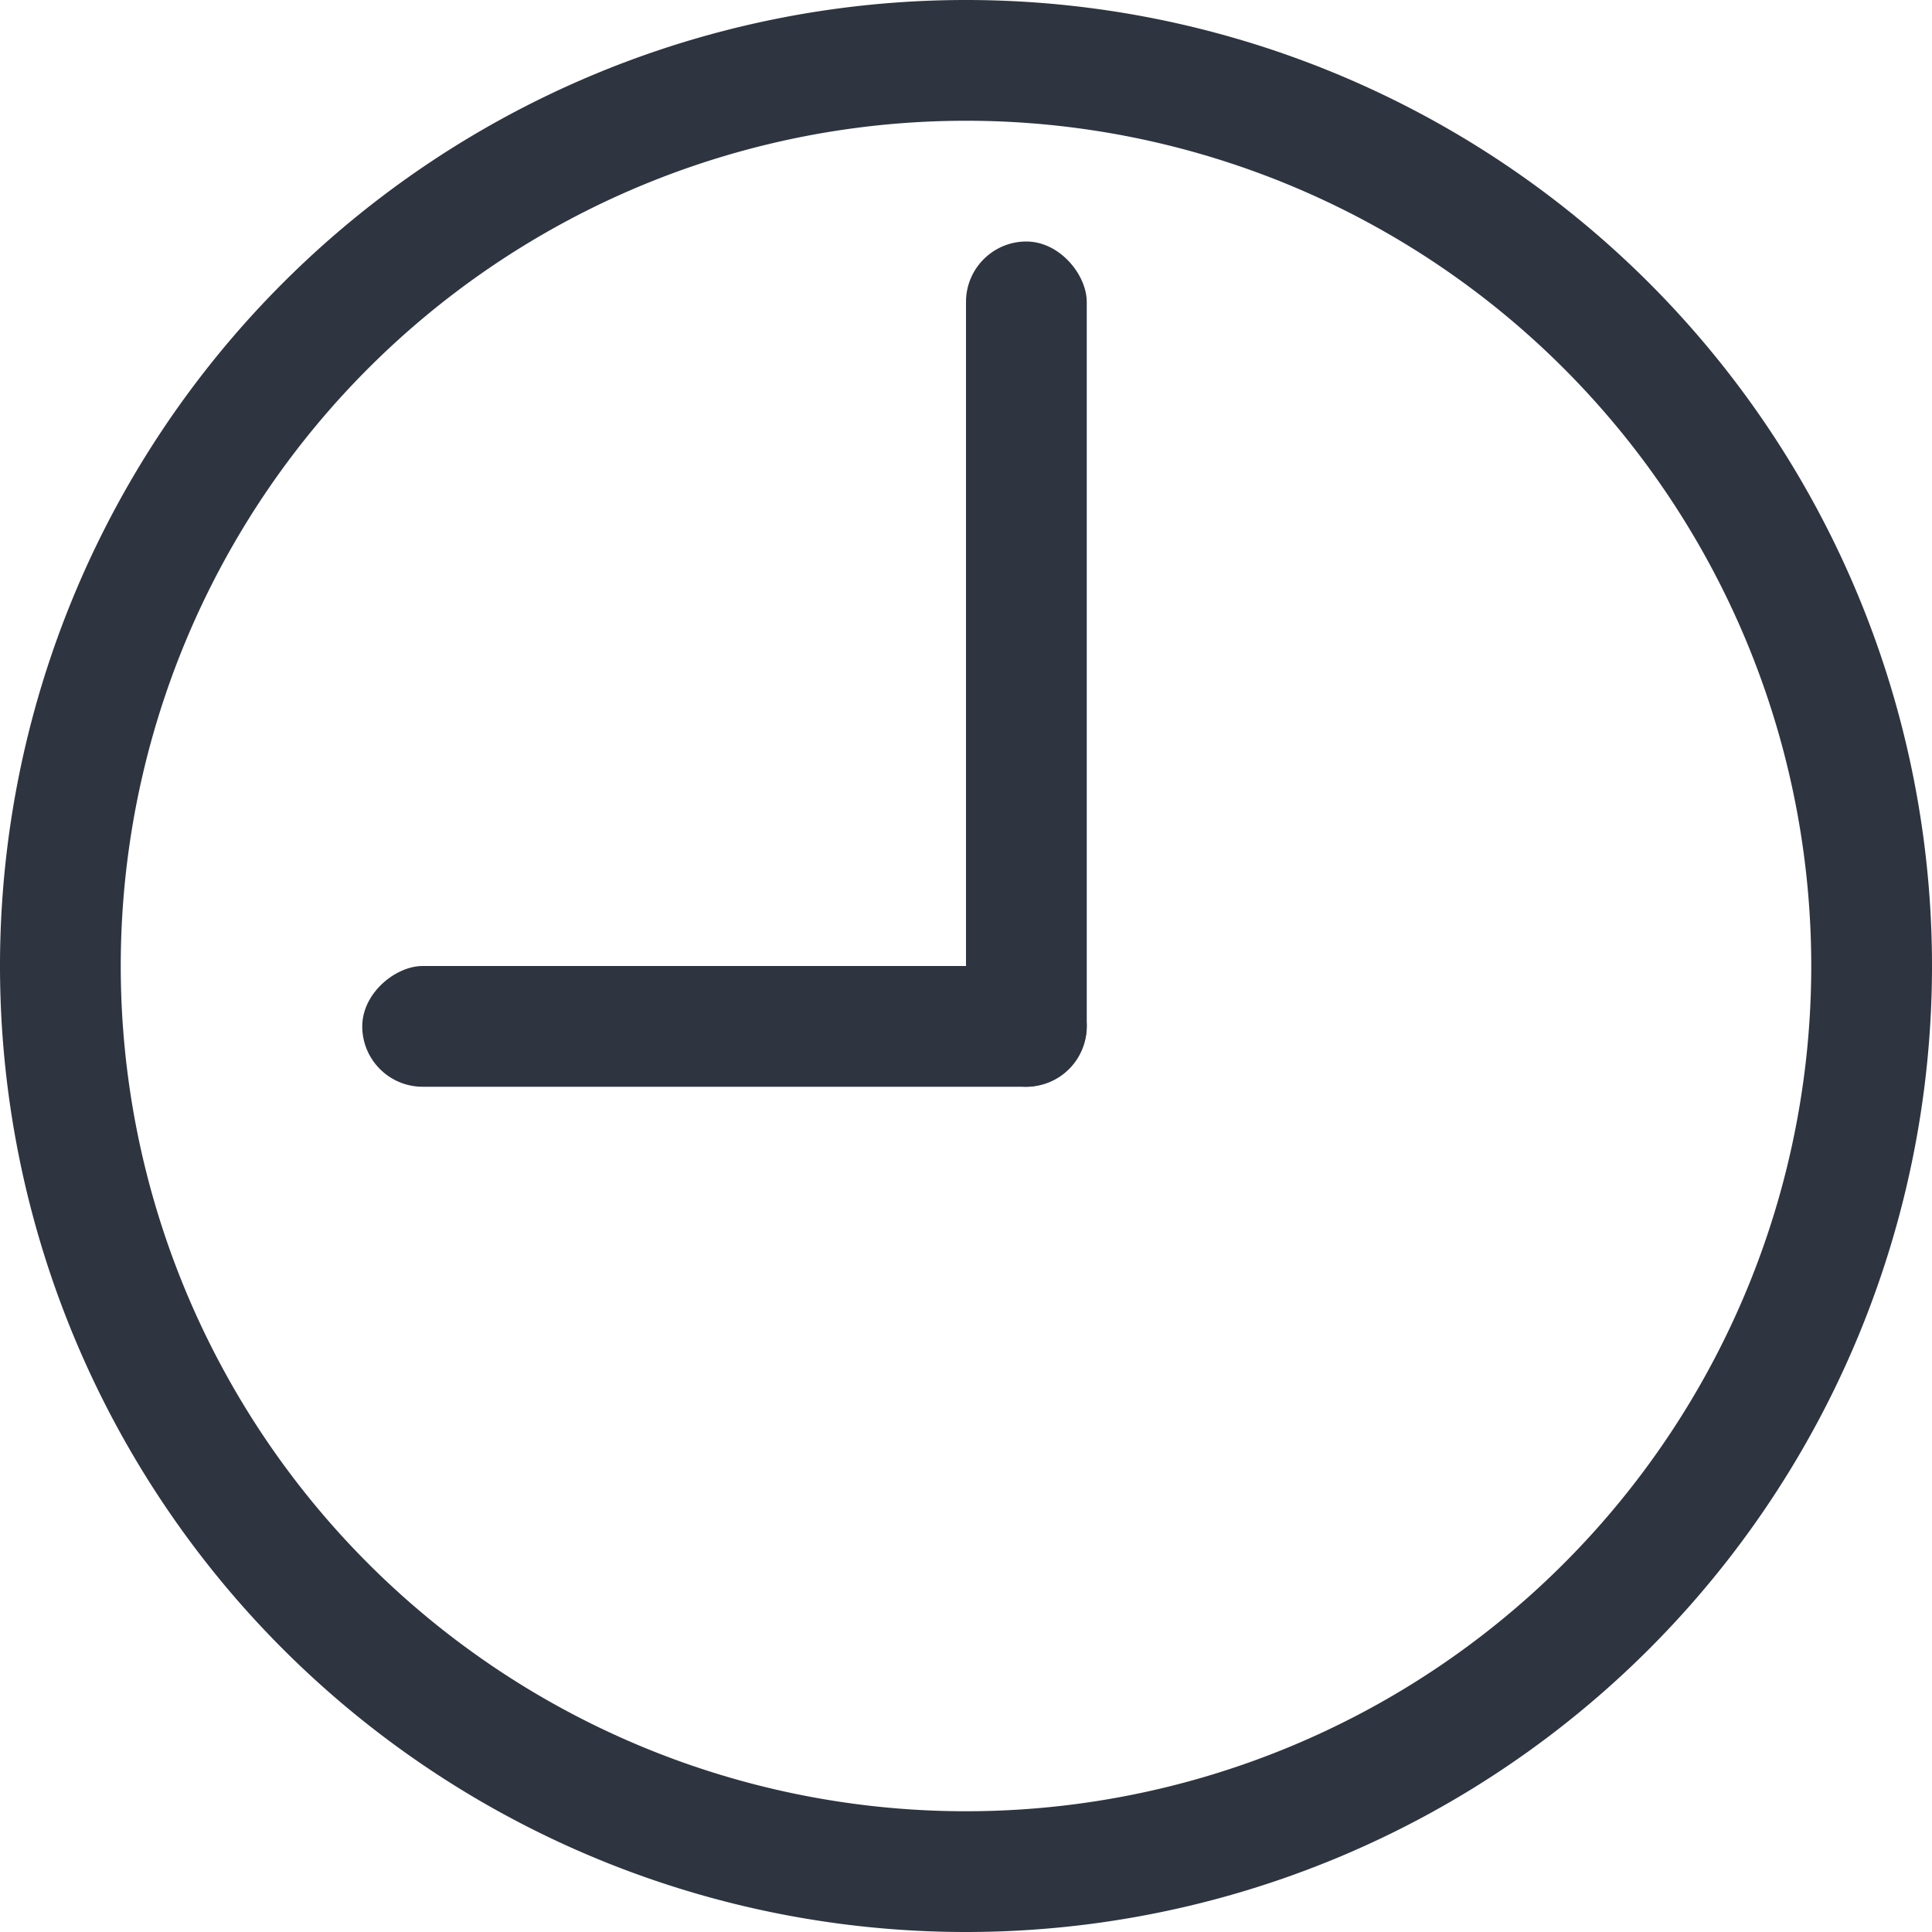 <svg xmlns="http://www.w3.org/2000/svg" width="16" height="16" version="1.1">
 <g class="ColorScheme-Text" color="#2e3440" fill="currentColor">
  <path d="m8 0a8 8 0 0 0-8 8 8 8 0 0 0 8 8 8 8 0 0 0 8-8 8 8 0 0 0-8-8zm0 1a7 7 0 0 1 7 7 7 7 0 0 1-7 7 7 7 0 0 1-7-7 7 7 0 0 1 7-7z" />
  <rect x="8" y="2" width="1" height="7" ry=".5" />
  <rect transform="rotate(90)" x="8" y="-9" width="1" height="6" ry=".5" />
 </g>
</svg>
